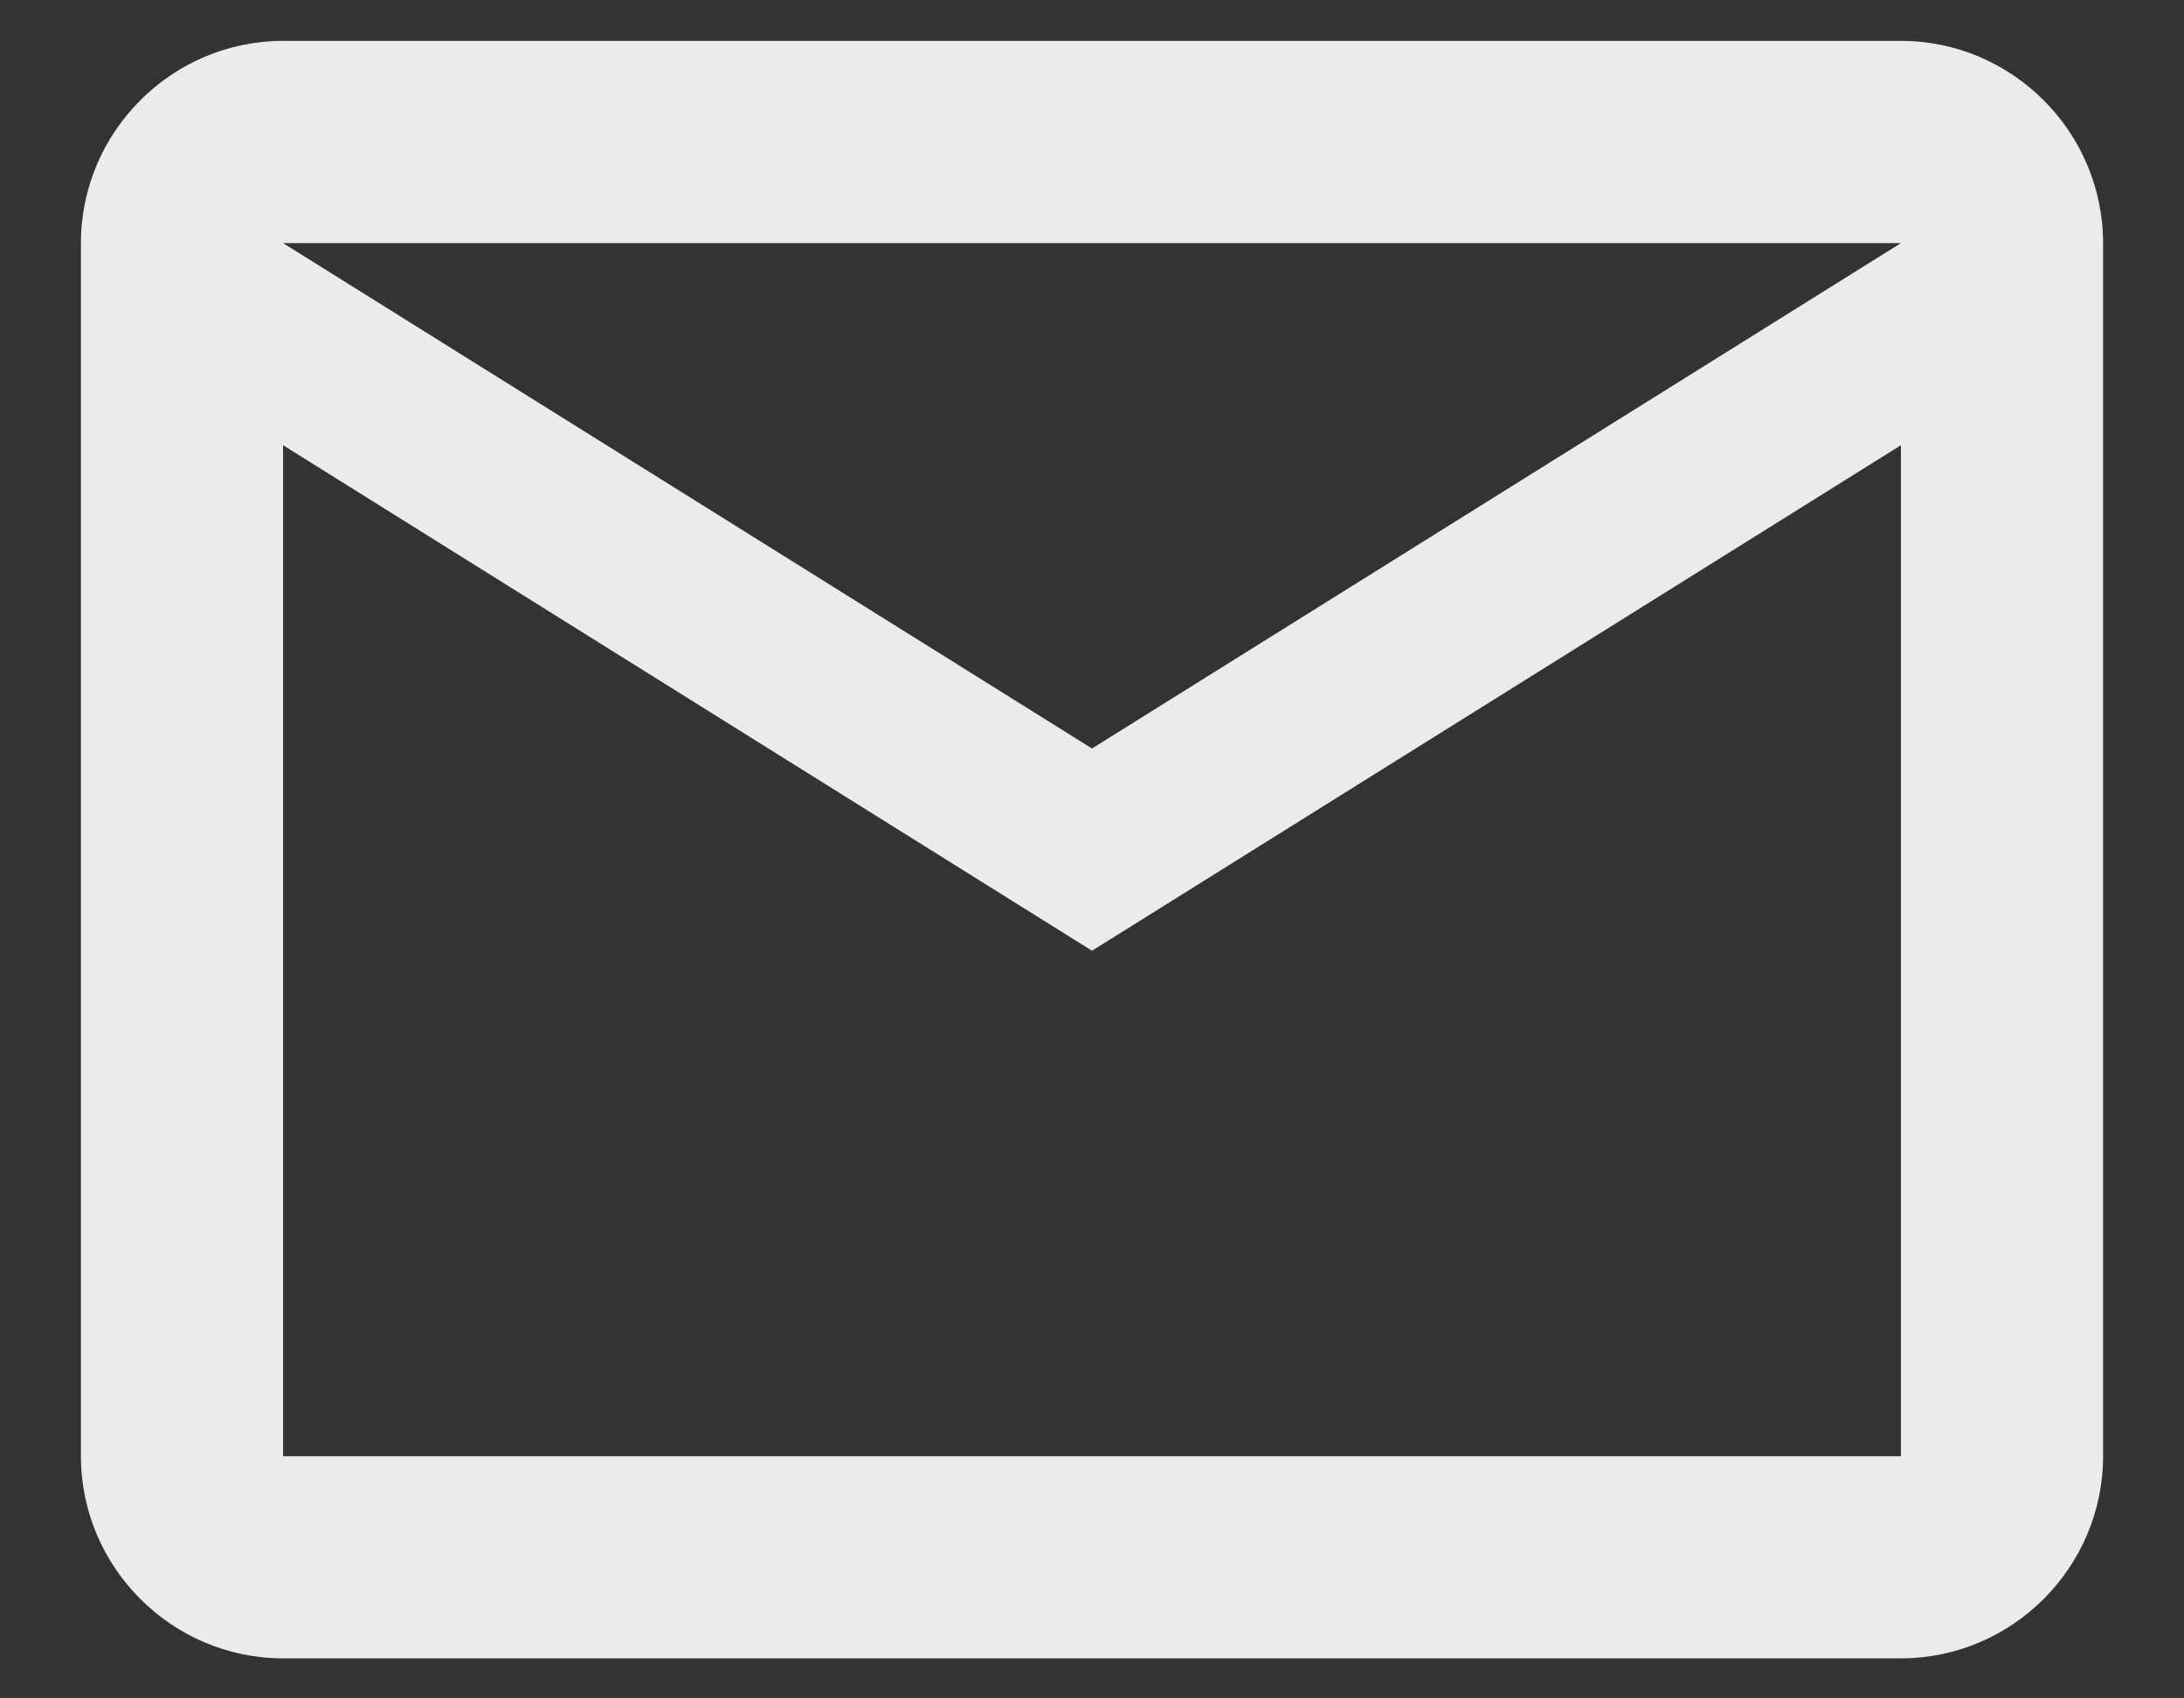 <svg width="18" height="14" viewBox="0 0 18 14" fill="none" xmlns="http://www.w3.org/2000/svg">
<rect x="0" y="0" width="18" height="14" fill="#333333" stroke="none"/>
<path d="M17.333 2.004C17.333 1.087 16.583 0.337 15.667 0.337H2.333C1.417 0.337 0.667 1.087 0.667 2.004V12.004C0.667 12.92 1.417 13.67 2.333 13.67H15.667C16.583 13.67 17.333 12.92 17.333 12.004V2.004ZM15.667 2.004L9 6.17L2.333 2.004H15.667ZM15.667 12.004H2.333V3.67L9 7.837L15.667 3.67V12.004Z" fill="#EBEBEB"/>
</svg>
